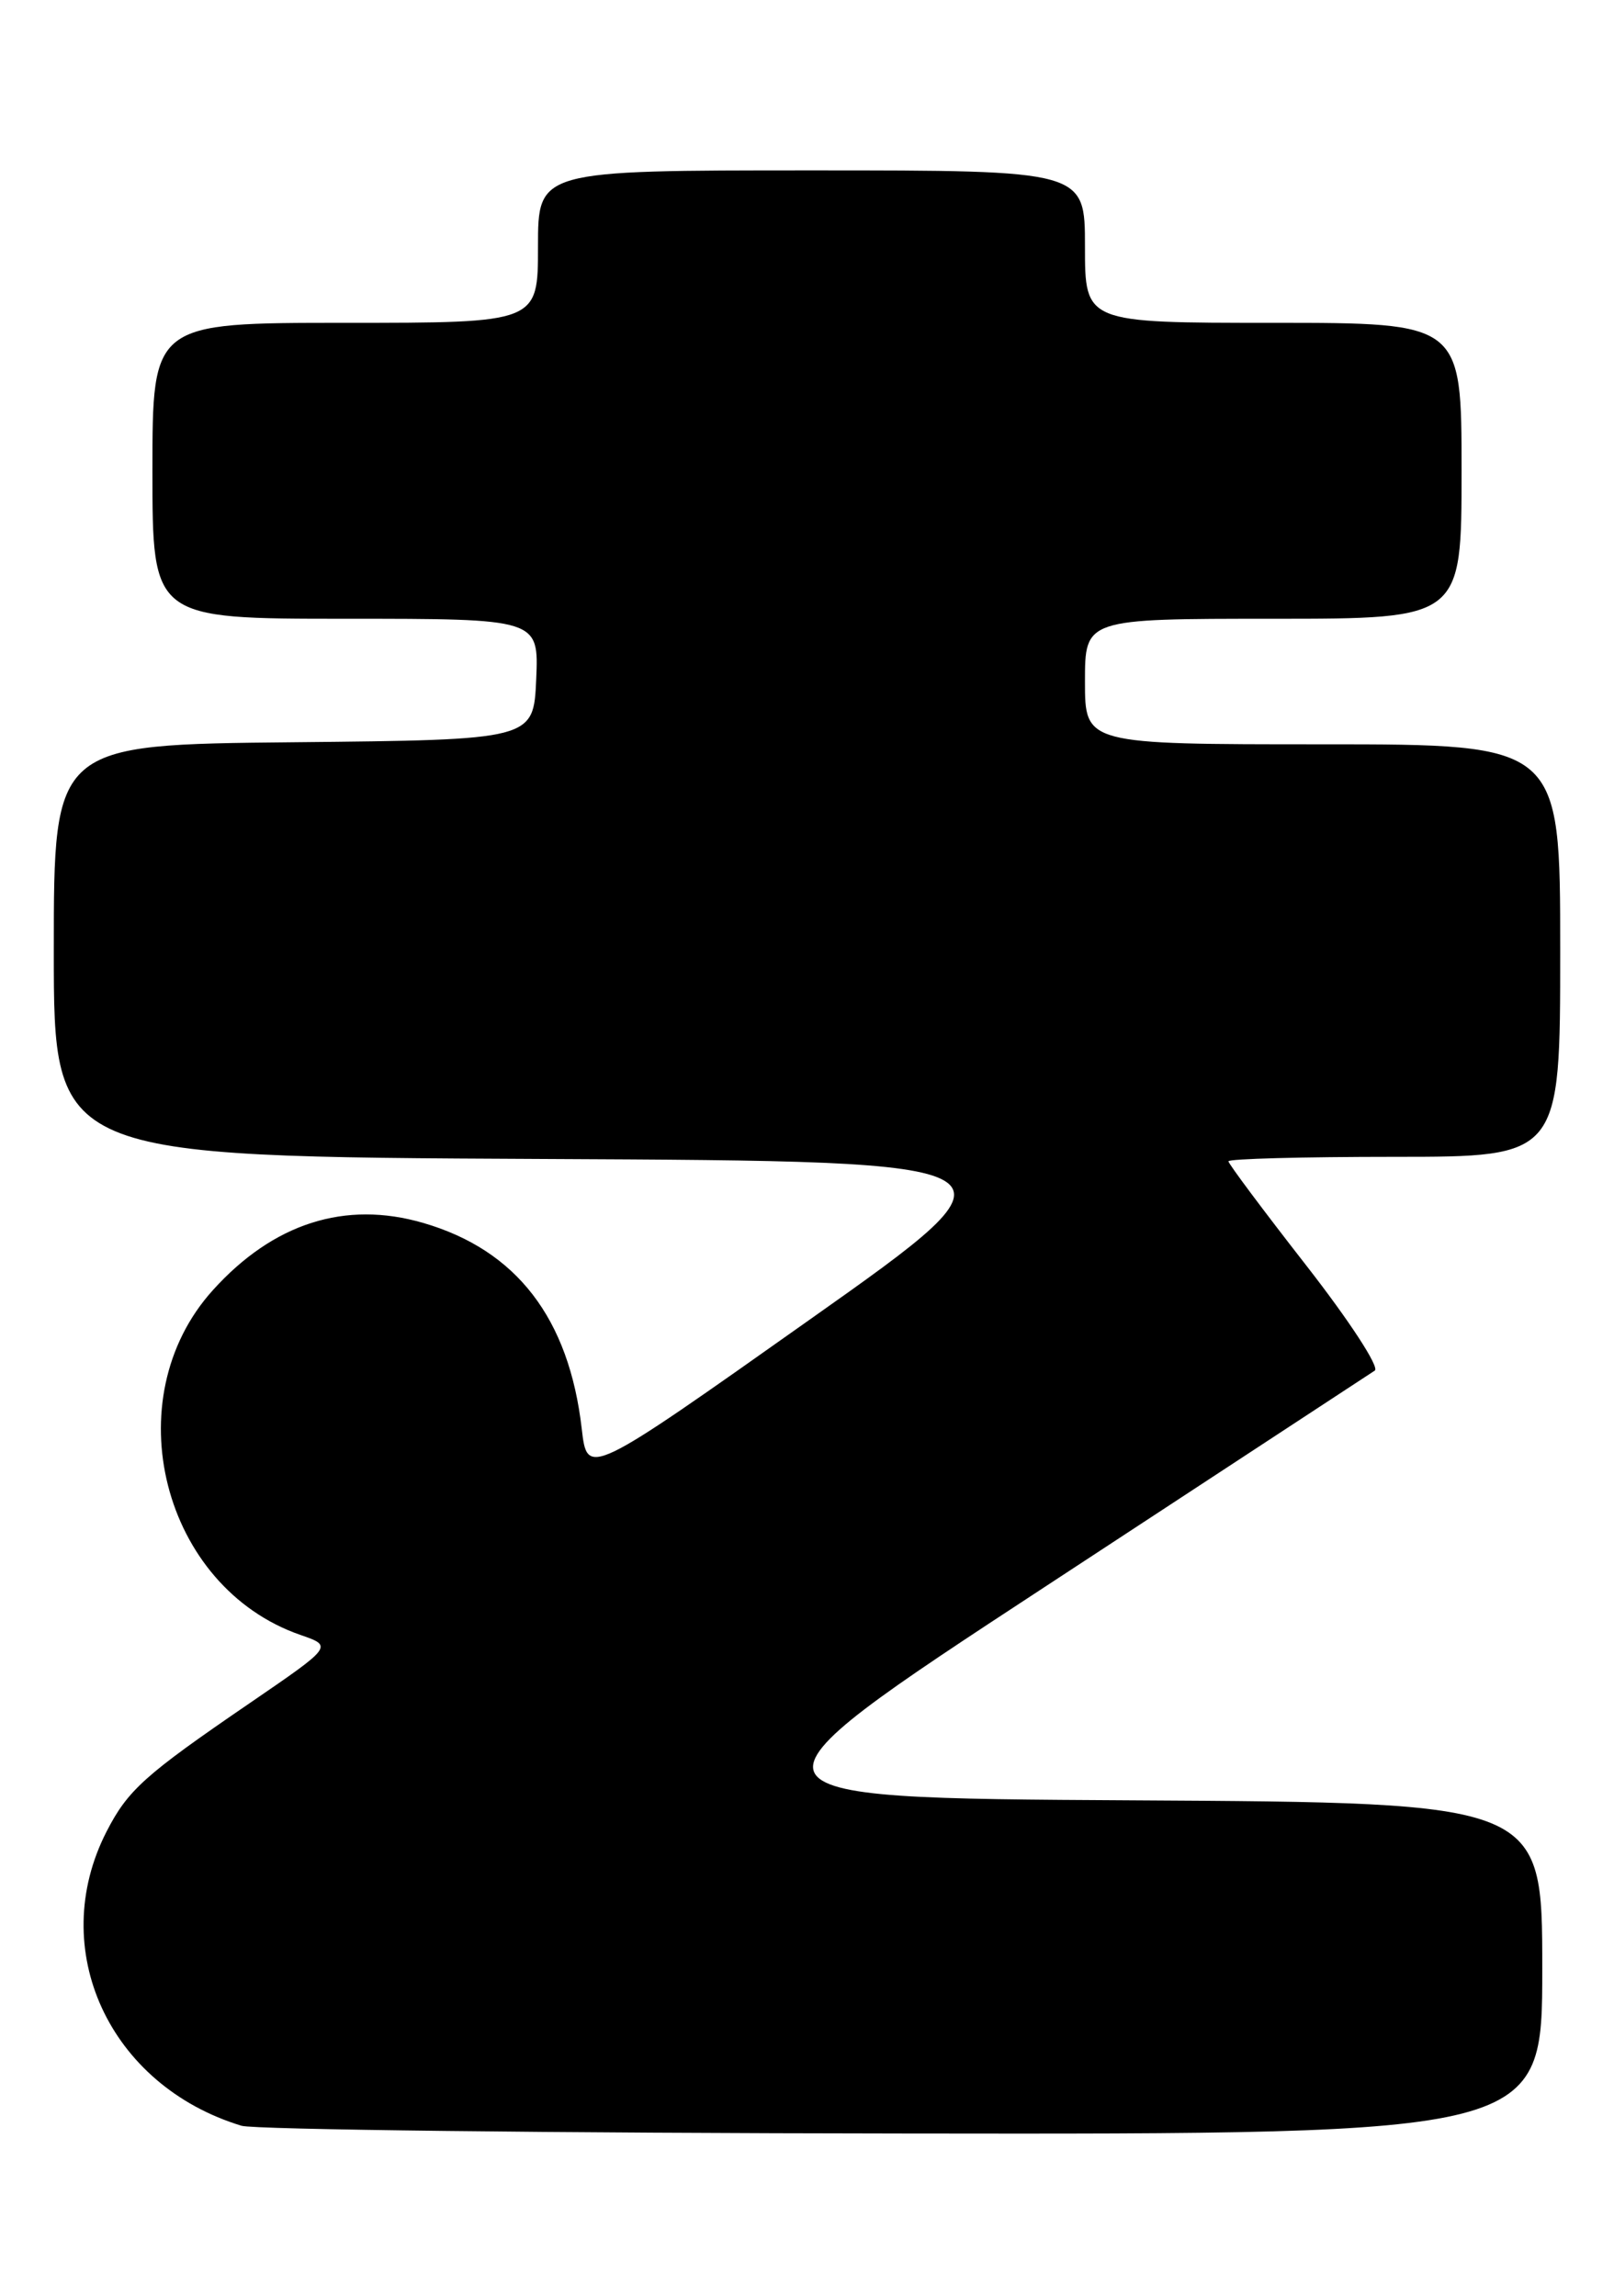 <?xml version="1.0" encoding="UTF-8" standalone="no"?>
<!DOCTYPE svg PUBLIC "-//W3C//DTD SVG 1.1//EN" "http://www.w3.org/Graphics/SVG/1.1/DTD/svg11.dtd" >
<svg xmlns="http://www.w3.org/2000/svg" xmlns:xlink="http://www.w3.org/1999/xlink" version="1.1" viewBox="0 0 180 256">
 <g >
 <path fill="currentColor"
d=" M 172.00 219.51 C 172.00 201.02 172.00 201.02 126.29 200.76 C 80.59 200.50 80.59 200.50 116.46 177.00 C 136.19 164.07 152.78 153.20 153.32 152.84 C 153.88 152.48 150.50 147.30 145.66 141.09 C 140.90 134.99 137.00 129.77 137.00 129.50 C 137.00 129.22 145.32 129.00 155.50 129.00 C 174.00 129.00 174.00 129.00 174.00 106.00 C 174.00 83.00 174.00 83.00 147.50 83.00 C 121.00 83.00 121.00 83.00 121.00 76.00 C 121.00 69.00 121.00 69.00 142.00 69.00 C 163.00 69.00 163.00 69.00 163.00 52.50 C 163.00 36.00 163.00 36.00 142.00 36.00 C 121.00 36.00 121.00 36.00 121.00 27.50 C 121.00 19.00 121.00 19.00 90.50 19.00 C 60.00 19.00 60.00 19.00 60.00 27.50 C 60.00 36.00 60.00 36.00 38.50 36.00 C 17.00 36.00 17.00 36.00 17.00 52.50 C 17.00 69.00 17.00 69.00 38.55 69.00 C 60.09 69.00 60.09 69.00 59.80 75.75 C 59.50 82.50 59.50 82.50 32.75 82.77 C 6.00 83.03 6.00 83.03 6.00 106.01 C 6.00 128.98 6.00 128.98 60.63 129.24 C 115.27 129.50 115.27 129.50 90.38 147.10 C 65.50 164.70 65.50 164.70 64.88 159.34 C 63.46 147.00 57.60 139.39 47.19 136.37 C 38.50 133.84 30.48 136.40 23.74 143.87 C 12.77 156.01 18.11 176.99 33.52 182.32 C 37.13 183.57 37.13 183.57 27.82 189.94 C 16.12 197.94 14.26 199.61 11.88 204.25 C 5.17 217.35 12.15 232.56 26.94 237.05 C 28.35 237.48 61.56 237.87 100.75 237.91 C 172.00 238.00 172.00 238.00 172.00 219.51 Z "/>
</g>
</svg>